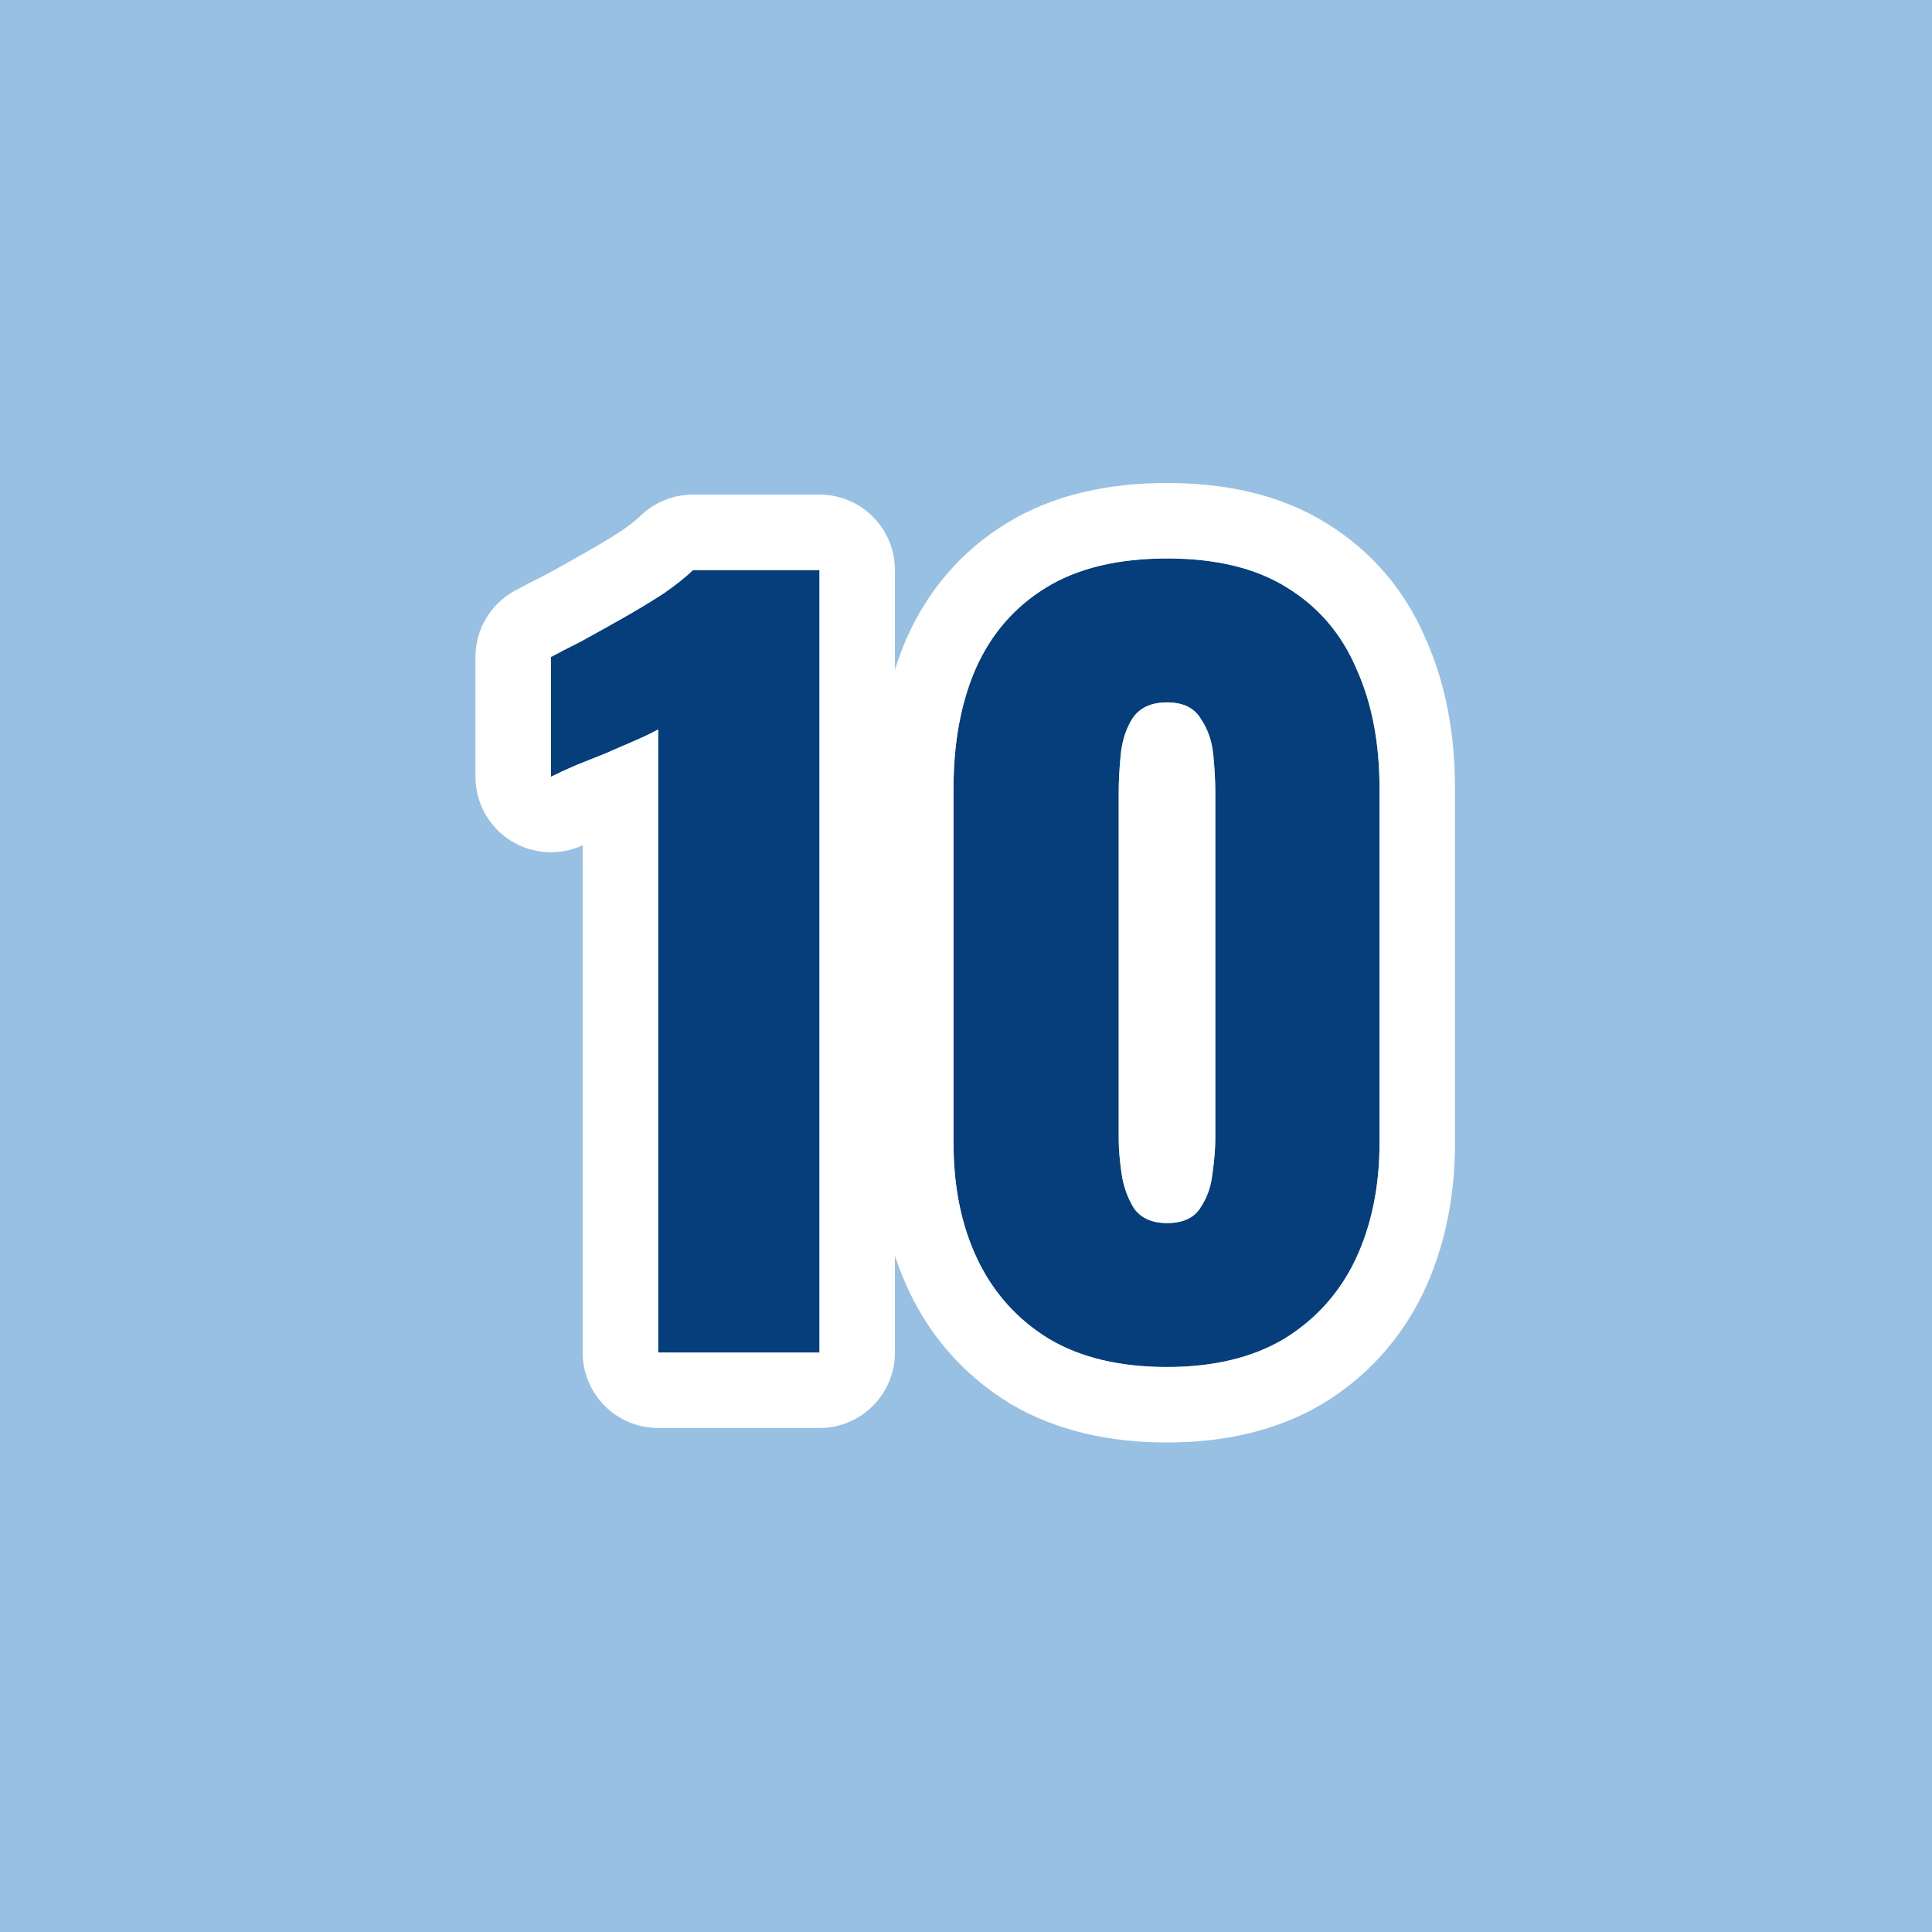 <svg width="256" height="256" viewBox="0 0 256 256" fill="none" xmlns="http://www.w3.org/2000/svg">
<path d="M0 0H256V256H0V0Z" fill="#98C0E3"/>
<path d="M87.208 179.216V96.656C86.269 97.168 85.203 97.68 84.008 98.192C82.813 98.704 81.533 99.259 80.168 99.856C78.888 100.368 77.608 100.88 76.328 101.392C75.133 101.904 74.024 102.416 73 102.928V87.056C73.939 86.544 75.261 85.861 76.968 85.008C78.675 84.069 80.509 83.045 82.472 81.936C84.435 80.827 86.269 79.717 87.976 78.608C89.683 77.413 90.963 76.389 91.816 75.536H108.584V179.216H87.208Z" fill="#053E7B"/>
<path d="M154.634 181.136C148.405 181.136 143.199 179.899 139.018 177.424C134.837 174.864 131.679 171.365 129.546 166.928C127.413 162.491 126.346 157.328 126.346 151.44V104.464C126.346 98.405 127.327 93.115 129.29 88.592C131.338 83.984 134.453 80.4 138.634 77.84C142.815 75.28 148.149 74 154.634 74C161.119 74 166.41 75.28 170.506 77.84C174.687 80.4 177.759 83.984 179.722 88.592C181.77 93.115 182.794 98.405 182.794 104.464V151.44C182.794 157.243 181.727 162.405 179.594 166.928C177.461 171.365 174.303 174.864 170.122 177.424C165.941 179.899 160.778 181.136 154.634 181.136ZM154.634 162.064C156.682 162.064 158.133 161.424 158.986 160.144C159.925 158.779 160.479 157.243 160.65 155.536C160.906 153.744 161.034 152.208 161.034 150.928V104.976C161.034 103.525 160.949 101.904 160.778 100.112C160.607 98.235 160.053 96.613 159.114 95.248C158.261 93.797 156.767 93.072 154.634 93.072C152.501 93.072 150.965 93.797 150.026 95.248C149.173 96.613 148.661 98.235 148.49 100.112C148.319 101.904 148.234 103.525 148.234 104.976V150.928C148.234 152.208 148.362 153.744 148.618 155.536C148.874 157.243 149.429 158.779 150.282 160.144C151.221 161.424 152.671 162.064 154.634 162.064Z" fill="#053E7B"/>
<path fill-rule="evenodd" clip-rule="evenodd" d="M73 87.056C73.939 86.544 75.261 85.861 76.968 85.008C78.675 84.069 80.509 83.045 82.472 81.936C84.435 80.827 86.269 79.717 87.976 78.608C89.683 77.413 90.963 76.389 91.816 75.536H108.584V179.216H87.208V96.656C86.269 97.168 85.203 97.68 84.008 98.192C83.678 98.333 83.343 98.478 83 98.625C82.101 99.013 81.157 99.423 80.168 99.856L76.328 101.392C75.133 101.904 74.024 102.416 73 102.928V87.056ZM77.208 112C74.165 113.412 70.608 113.205 67.743 111.435C64.794 109.612 63 106.394 63 102.928V87.056C63 83.397 64.999 80.029 68.212 78.277C69.268 77.701 70.653 76.987 72.318 76.153C73.938 75.261 75.683 74.287 77.551 73.23C79.295 72.245 80.903 71.274 82.38 70.319C83.805 69.313 84.503 68.707 84.745 68.465C86.62 66.59 89.164 65.536 91.816 65.536H108.584C114.107 65.536 118.584 70.013 118.584 75.536V88.732C119.025 87.327 119.534 85.953 120.117 84.611C120.121 84.6 120.126 84.589 120.131 84.578C120.138 84.562 120.145 84.546 120.152 84.531C122.998 78.127 127.451 72.961 133.412 69.311L138.634 77.84C134.453 80.4 131.338 83.984 129.29 88.592C127.327 93.115 126.346 98.405 126.346 104.464V151.44C126.346 157.328 127.413 162.491 129.546 166.928C131.679 171.365 134.837 174.864 139.018 177.424C143.199 179.899 148.405 181.136 154.634 181.136C160.778 181.136 165.941 179.899 170.122 177.424C174.303 174.864 177.461 171.365 179.594 166.928C181.727 162.405 182.794 157.243 182.794 151.44V104.464C182.794 98.405 181.77 93.115 179.722 88.592C177.759 83.984 174.687 80.4 170.506 77.84C166.41 75.28 161.119 74 154.634 74C148.149 74 142.815 75.28 138.634 77.84L133.412 69.311C139.596 65.526 146.886 64 154.634 64C162.353 64 169.632 65.515 175.767 69.335C181.71 72.985 186.122 78.154 188.878 84.569C191.594 90.614 192.794 97.329 192.794 104.464V151.44C192.794 158.482 191.494 165.139 188.638 171.194L188.607 171.261C185.643 177.425 181.173 182.383 175.344 185.953C175.301 185.979 175.258 186.004 175.215 186.03C169.134 189.629 162.102 191.136 154.634 191.136C147.109 191.136 140.026 189.641 133.925 186.03C133.882 186.004 133.839 185.979 133.796 185.953C127.967 182.383 123.497 177.425 120.533 171.261C119.775 169.684 119.128 168.062 118.584 166.399V179.216C118.584 184.739 114.107 189.216 108.584 189.216H87.208C81.685 189.216 77.208 184.739 77.208 179.216V112ZM148.618 155.536C148.362 153.744 148.234 152.208 148.234 150.928V104.976C148.234 103.525 148.319 101.904 148.49 100.112C148.661 98.235 149.173 96.613 150.026 95.248C150.965 93.797 152.501 93.072 154.634 93.072C156.767 93.072 158.261 93.797 159.114 95.248C160.053 96.613 160.607 98.235 160.778 100.112C160.949 101.904 161.034 103.525 161.034 104.976V150.928C161.034 152.208 160.906 153.744 160.65 155.536C160.479 157.243 159.925 158.779 158.986 160.144C158.133 161.424 156.682 162.064 154.634 162.064C152.671 162.064 151.221 161.424 150.282 160.144C149.429 158.779 148.874 157.243 148.618 155.536Z" fill="white"/>
</svg>
